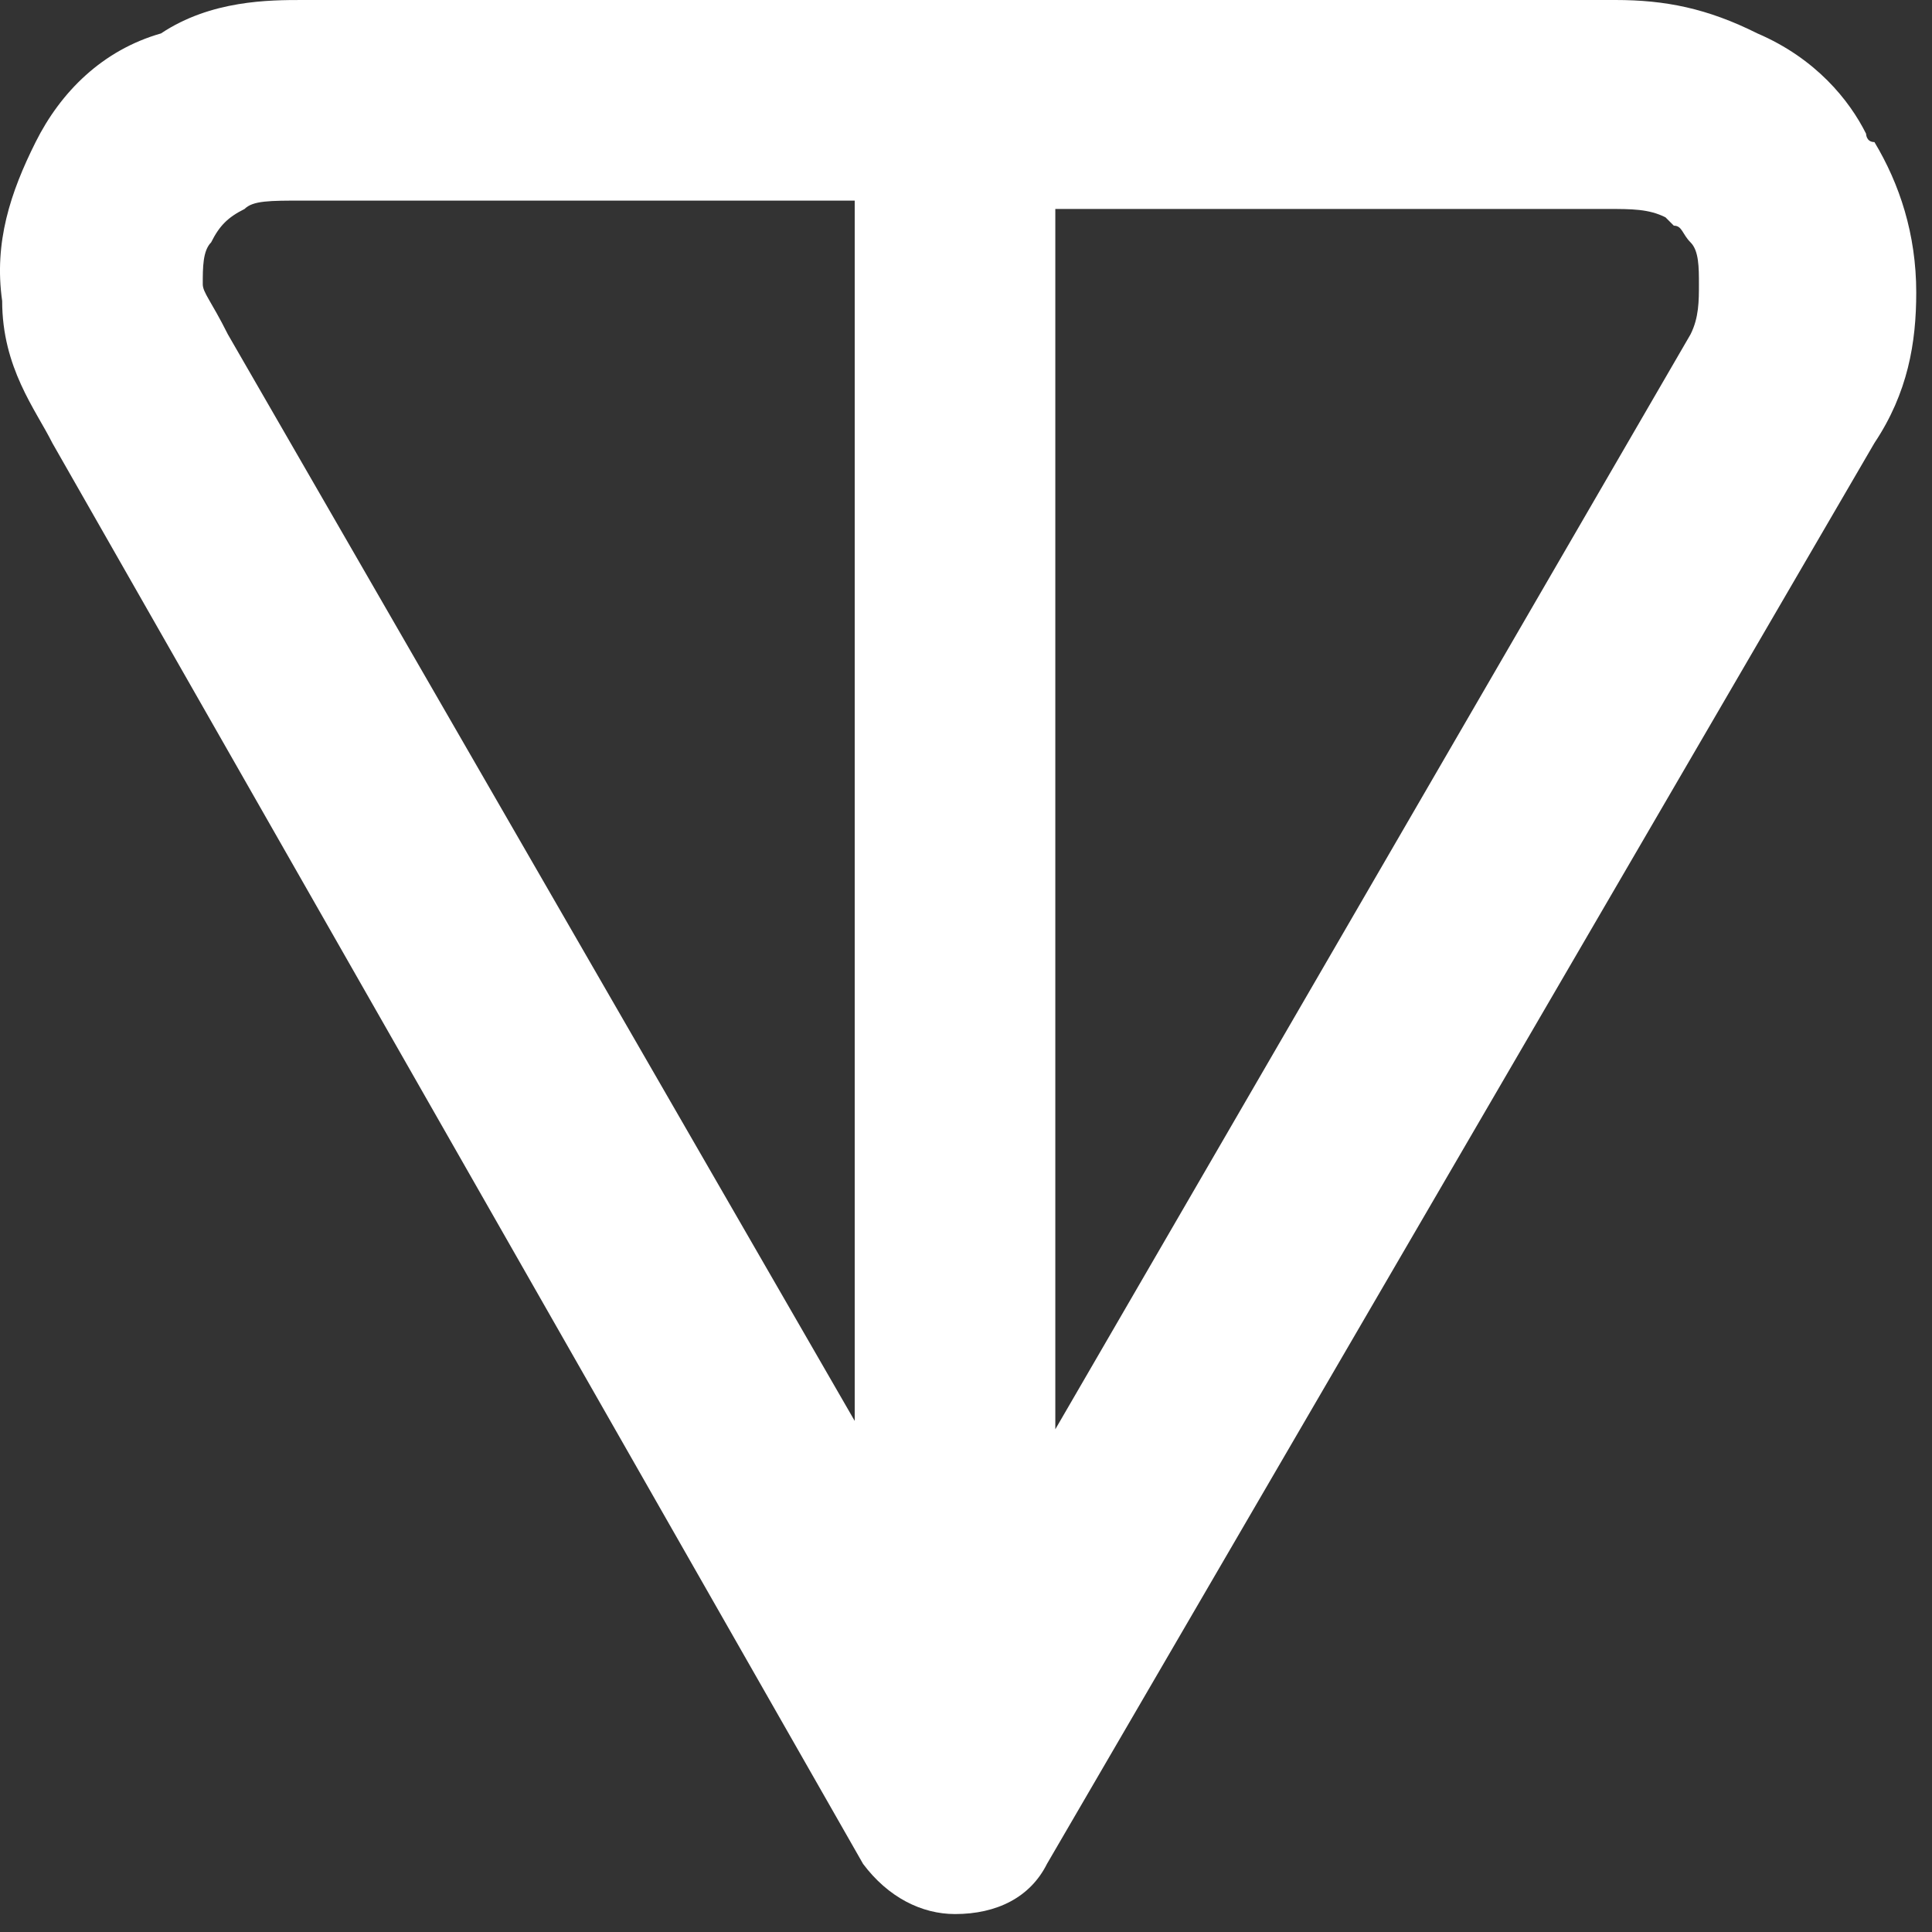 <svg width="83" height="83" viewBox="0 0 83 83" fill="none" xmlns="http://www.w3.org/2000/svg">
<rect x="0" y="0" width="83" height="83" fill="#333333" stroke="none"/>
<path fill-rule="evenodd" clip-rule="evenodd" d="M13.02 0H69.396C71.55 0 73.346 0.359 75.5 1.436C78.014 2.514 79.45 4.309 80.168 5.745C80.168 5.745 80.168 6.104 80.527 6.104C81.605 7.9 82.323 10.054 82.323 12.568C82.323 14.722 81.964 16.877 80.527 19.031L44.978 80.075C44.26 81.511 42.824 82.229 41.029 82.229C39.592 82.229 38.156 81.511 37.079 80.075L2.248 19.031C1.53 17.595 0.093 15.8 0.093 12.927C-0.266 10.413 0.452 8.259 1.53 6.104C2.607 3.95 4.402 2.154 6.916 1.436C9.07 -1.43051e-06 11.584 0 13.02 0ZM36.719 8.618H13.02C11.584 8.618 10.866 8.618 10.507 8.977C9.789 9.336 9.429 9.695 9.07 10.413C8.711 10.772 8.711 11.491 8.711 12.209C8.711 12.568 9.07 12.927 9.789 14.363L36.719 61.044V8.618ZM45.337 8.618V61.403L72.627 14.363C72.987 13.645 72.987 12.927 72.987 12.209C72.987 11.491 72.987 10.772 72.627 10.413C72.268 10.054 72.268 9.695 71.909 9.695L71.55 9.336C70.832 8.977 70.114 8.977 69.037 8.977H45.337V8.618Z" fill="#ffffff"/>
</svg>
